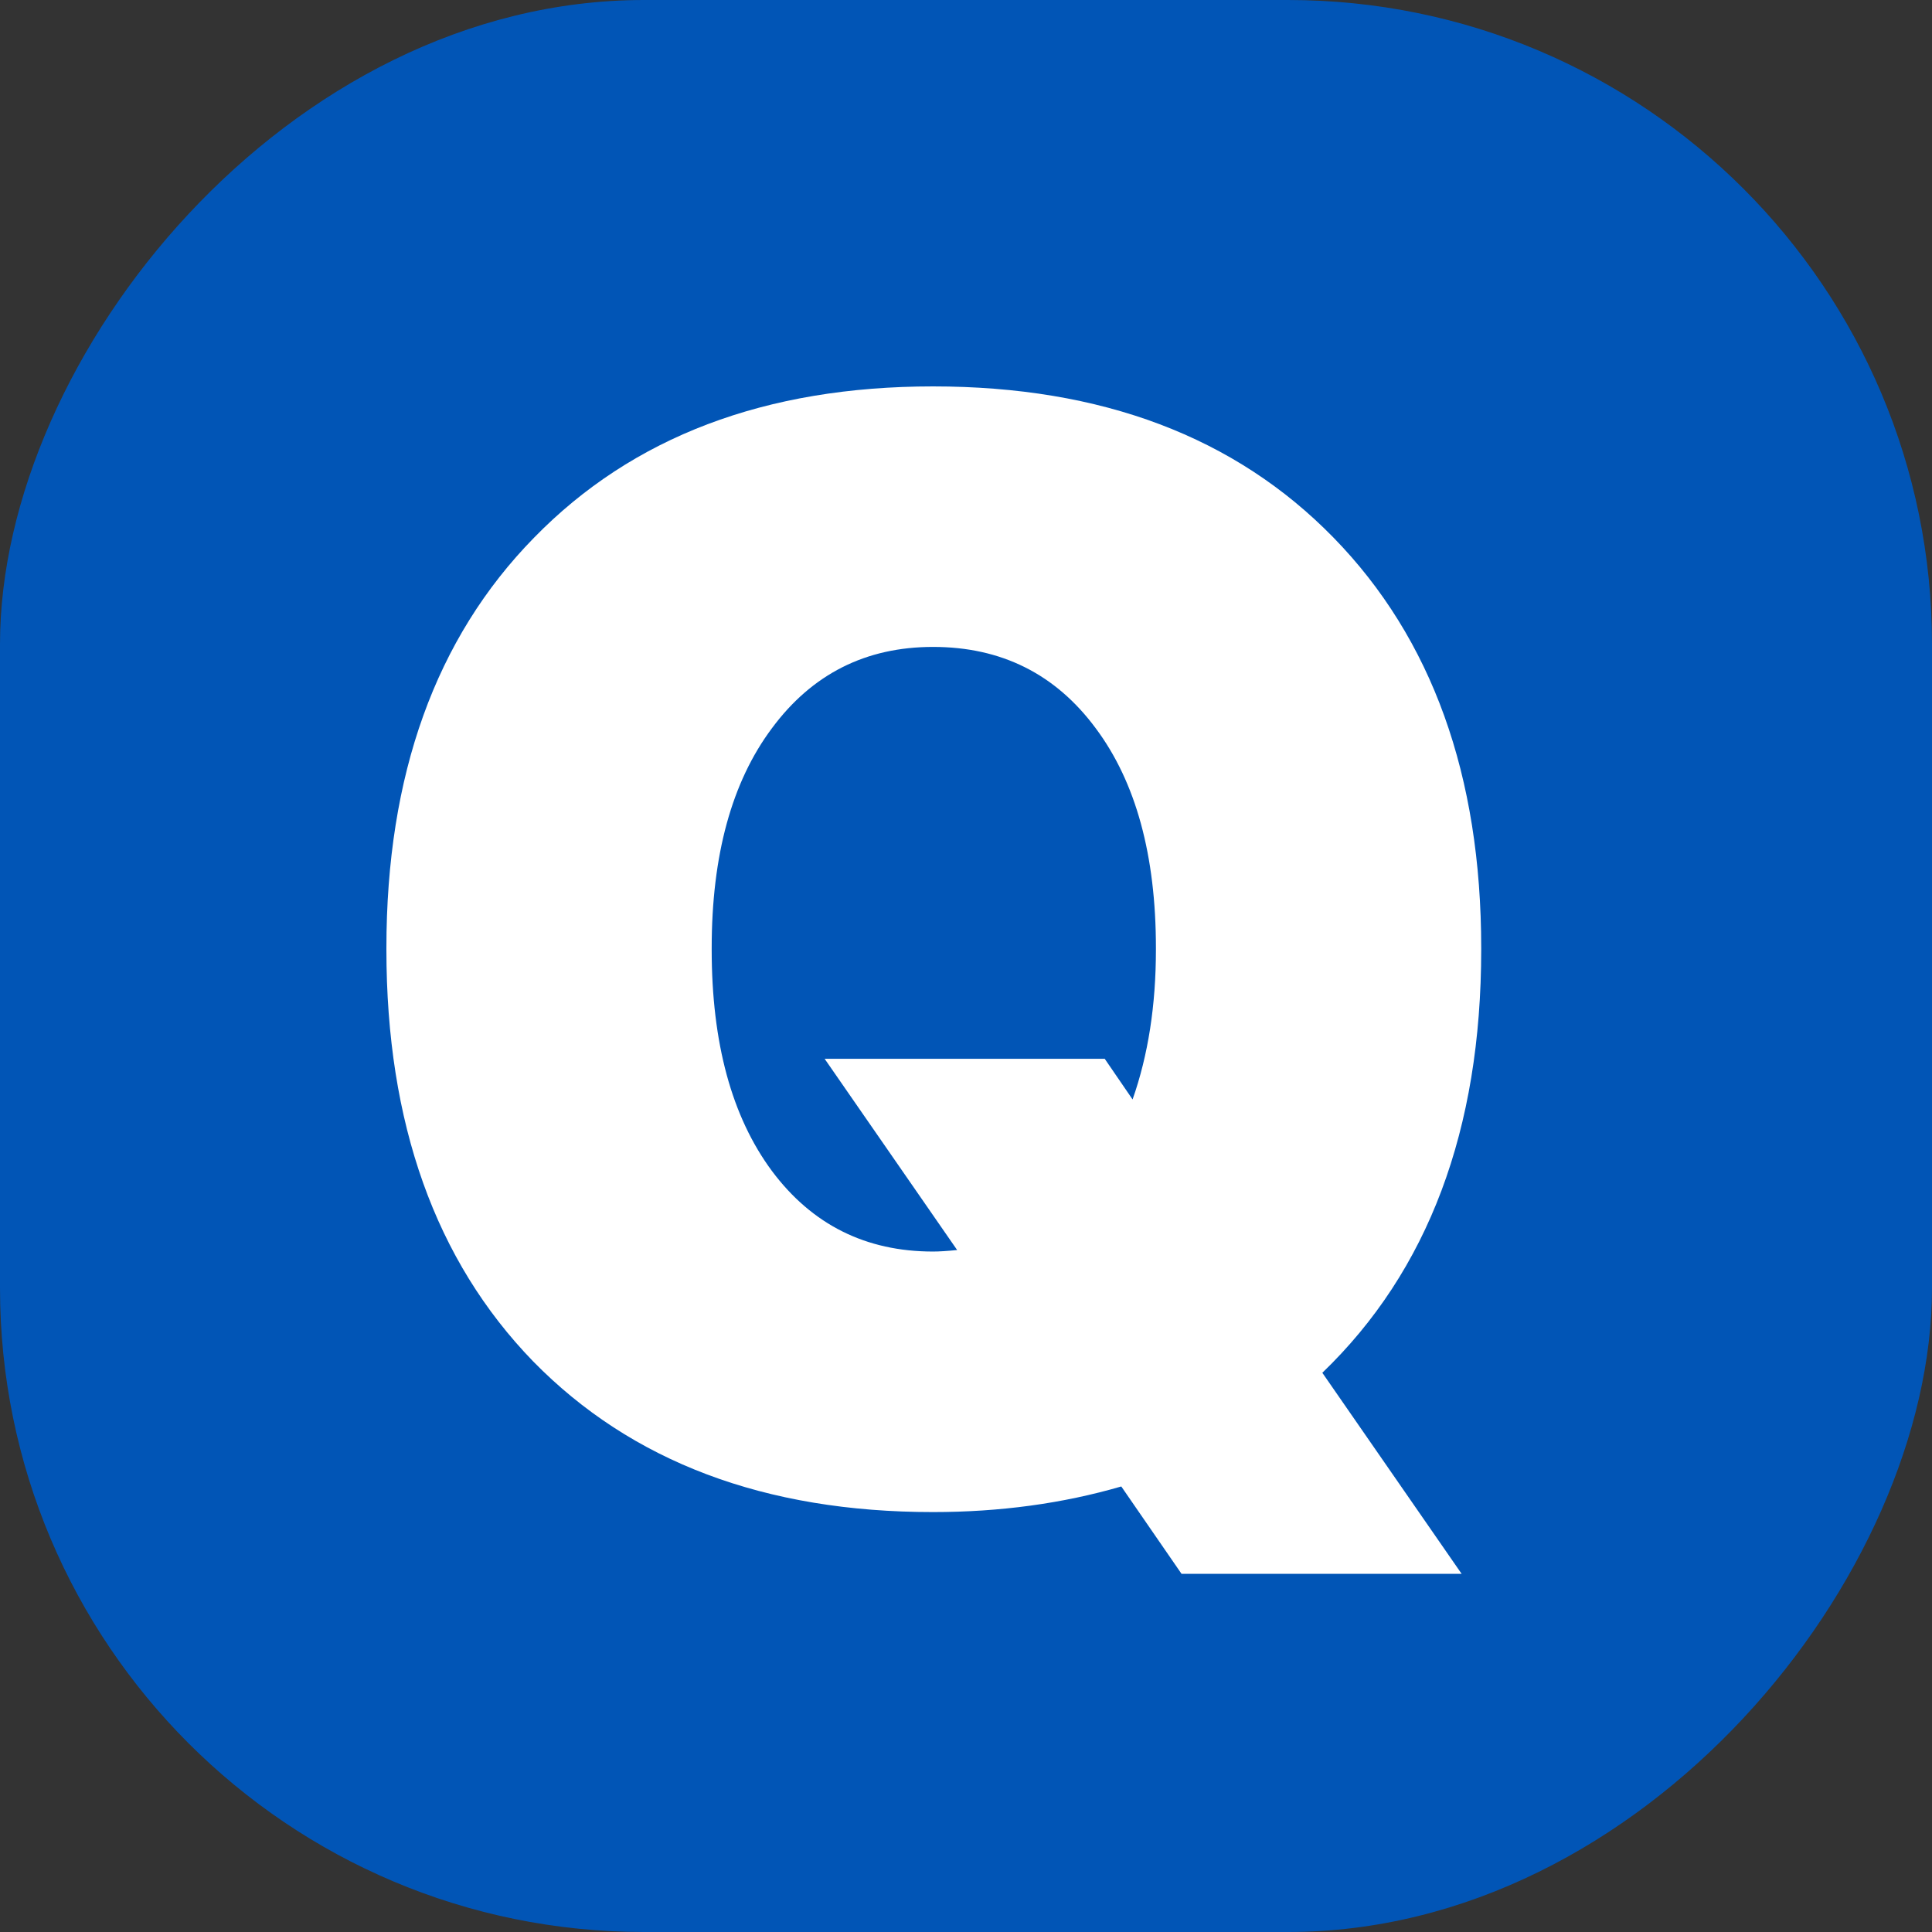 <svg width="122" height="122" viewBox="0 0 122 122" fill="none" xmlns="http://www.w3.org/2000/svg">
<rect x="0" y="0" width="122" height="122" fill="#333333" stroke="none"/>
<rect width="122" height="122" rx="40.667" transform="matrix(1 0 0 -1 0 122)" fill="#0155B6"/>
<path d="M58.919 95.483C48.301 95.483 39.885 92.313 33.672 85.973C27.491 79.602 24.4 70.933 24.4 59.965V59.87C24.4 48.934 27.507 40.297 33.72 33.957C39.932 27.586 48.332 24.4 58.919 24.4C69.57 24.4 78.002 27.586 84.215 33.957C90.427 40.328 93.534 48.966 93.534 59.87V59.965C93.534 71.345 90.19 80.252 83.501 86.687L92.297 99.382H74.61L70.806 93.866C67.098 94.944 63.135 95.483 58.919 95.483ZM58.919 79.031C59.3 79.031 59.807 79 60.441 78.936L52.073 66.859H69.76L71.519 69.427C72.502 66.638 72.993 63.484 72.993 59.965V59.87C72.993 54.006 71.725 49.378 69.19 45.986C66.654 42.563 63.23 40.851 58.919 40.851C54.672 40.851 51.28 42.563 48.745 45.986C46.209 49.378 44.941 54.006 44.941 59.87V59.965C44.941 65.861 46.209 70.521 48.745 73.944C51.28 77.336 54.672 79.031 58.919 79.031Z" fill="white"/>
</svg>
